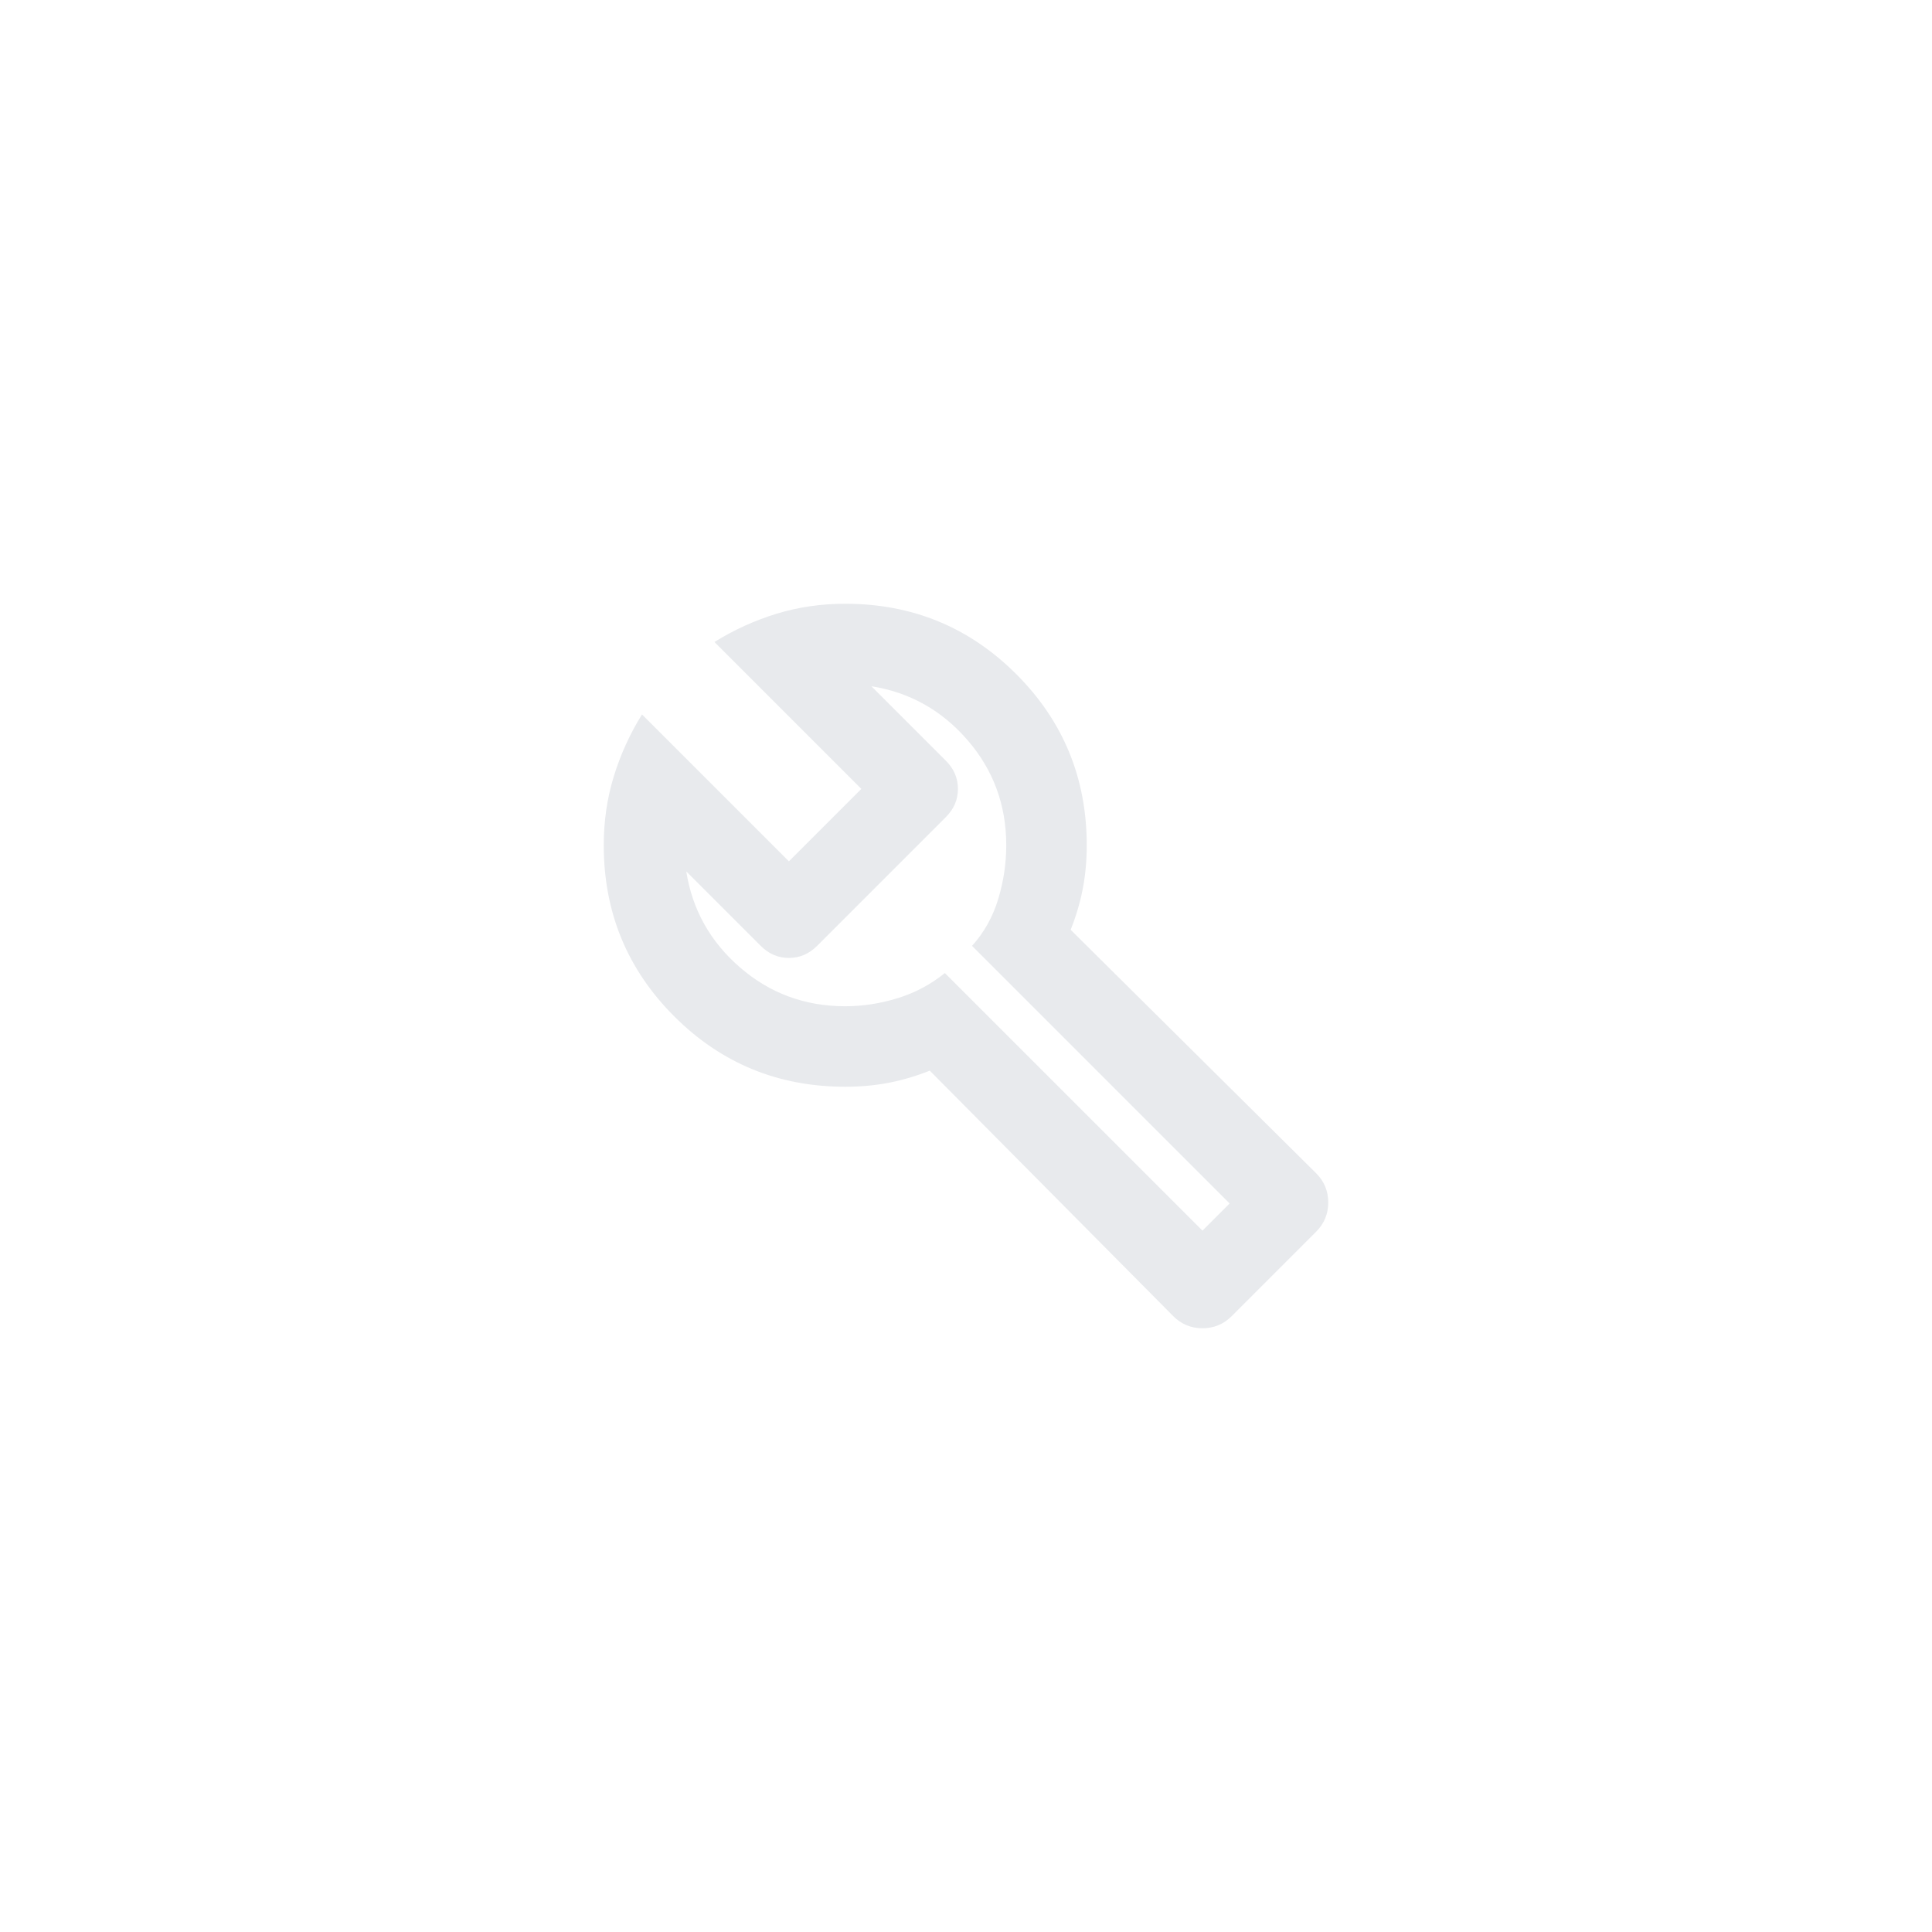 <?xml version="1.0" encoding="UTF-8" standalone="no"?>
<svg
   height="24px"
   viewBox="0 -960 960 960"
   width="24px"
   fill="#e8eaed"
   version="1.1"
   id="svg1"
   sodipodi:docname="ci.svg"
   inkscape:version="1.3.2 (091e20ef0f, 2023-11-25, custom)"
   inkscape:export-filename="ci.png"
   inkscape:export-xdpi="10240"
   inkscape:export-ydpi="10240"
   xmlns:inkscape="http://www.inkscape.org/namespaces/inkscape"
   xmlns:sodipodi="http://sodipodi.sourceforge.net/DTD/sodipodi-0.dtd"
   xmlns="http://www.w3.org/2000/svg"
   xmlns:svg="http://www.w3.org/2000/svg">
  <defs
     id="defs1" />
  <sodipodi:namedview
     id="namedview1"
     pagecolor="#009aff"
     bordercolor="#000000"
     borderopacity="0.25"
     inkscape:showpageshadow="2"
     inkscape:pageopacity="0.0"
     inkscape:pagecheckerboard="0"
     inkscape:deskcolor="#d1d1d1"
     inkscape:zoom="32.875"
     inkscape:cx="11.984791"
     inkscape:cy="12"
     inkscape:window-width="1920"
     inkscape:window-height="995"
     inkscape:window-x="0"
     inkscape:window-y="0"
     inkscape:window-maximized="1"
     inkscape:current-layer="svg1"
     inkscape:export-bgcolor="#009affff" />
  <path
     d="M 583,-306 462,-428 q -10,4 -20.25,6 -10.25,2 -21.75,2 -50,0 -85,-35 -35,-35 -35,-85 0,-18 5,-34.25 5,-16.25 14,-30.75 l 73,73 36,-36 -73,-73 q 14.5,-9 30.75,-14 16.25,-5 34.25,-5 50,0 85,35 35,35 35,85 0,11.5 -2,21.75 -2,10.25 -6,20.25 l 122,121 q 6,6 6,14.5 0,8.5 -6,14.5 l -42,42 q -6,6 -14.5,6 -8.5,0 -14.5,-6 z M 597.5,-348.5 611,-362 483,-490 q 9,-10 13,-23.25 4,-13.25 4,-26.75 0,-30 -19.25,-52.25 Q 461.5,-614.5 433,-619 l 37,37 q 6,6 6,14 0,8 -6,14 l -64,64 q -6,6 -14,6 -8,0 -14,-6 l -37,-37 q 4.5,28.5 26.75,47.75 Q 390,-460 420,-460 q 13,0 26,-4 13,-4 23.5,-12.5 z M 476,-484 Z"
     id="path1"
     style="stroke-width:0.5" />
</svg>

